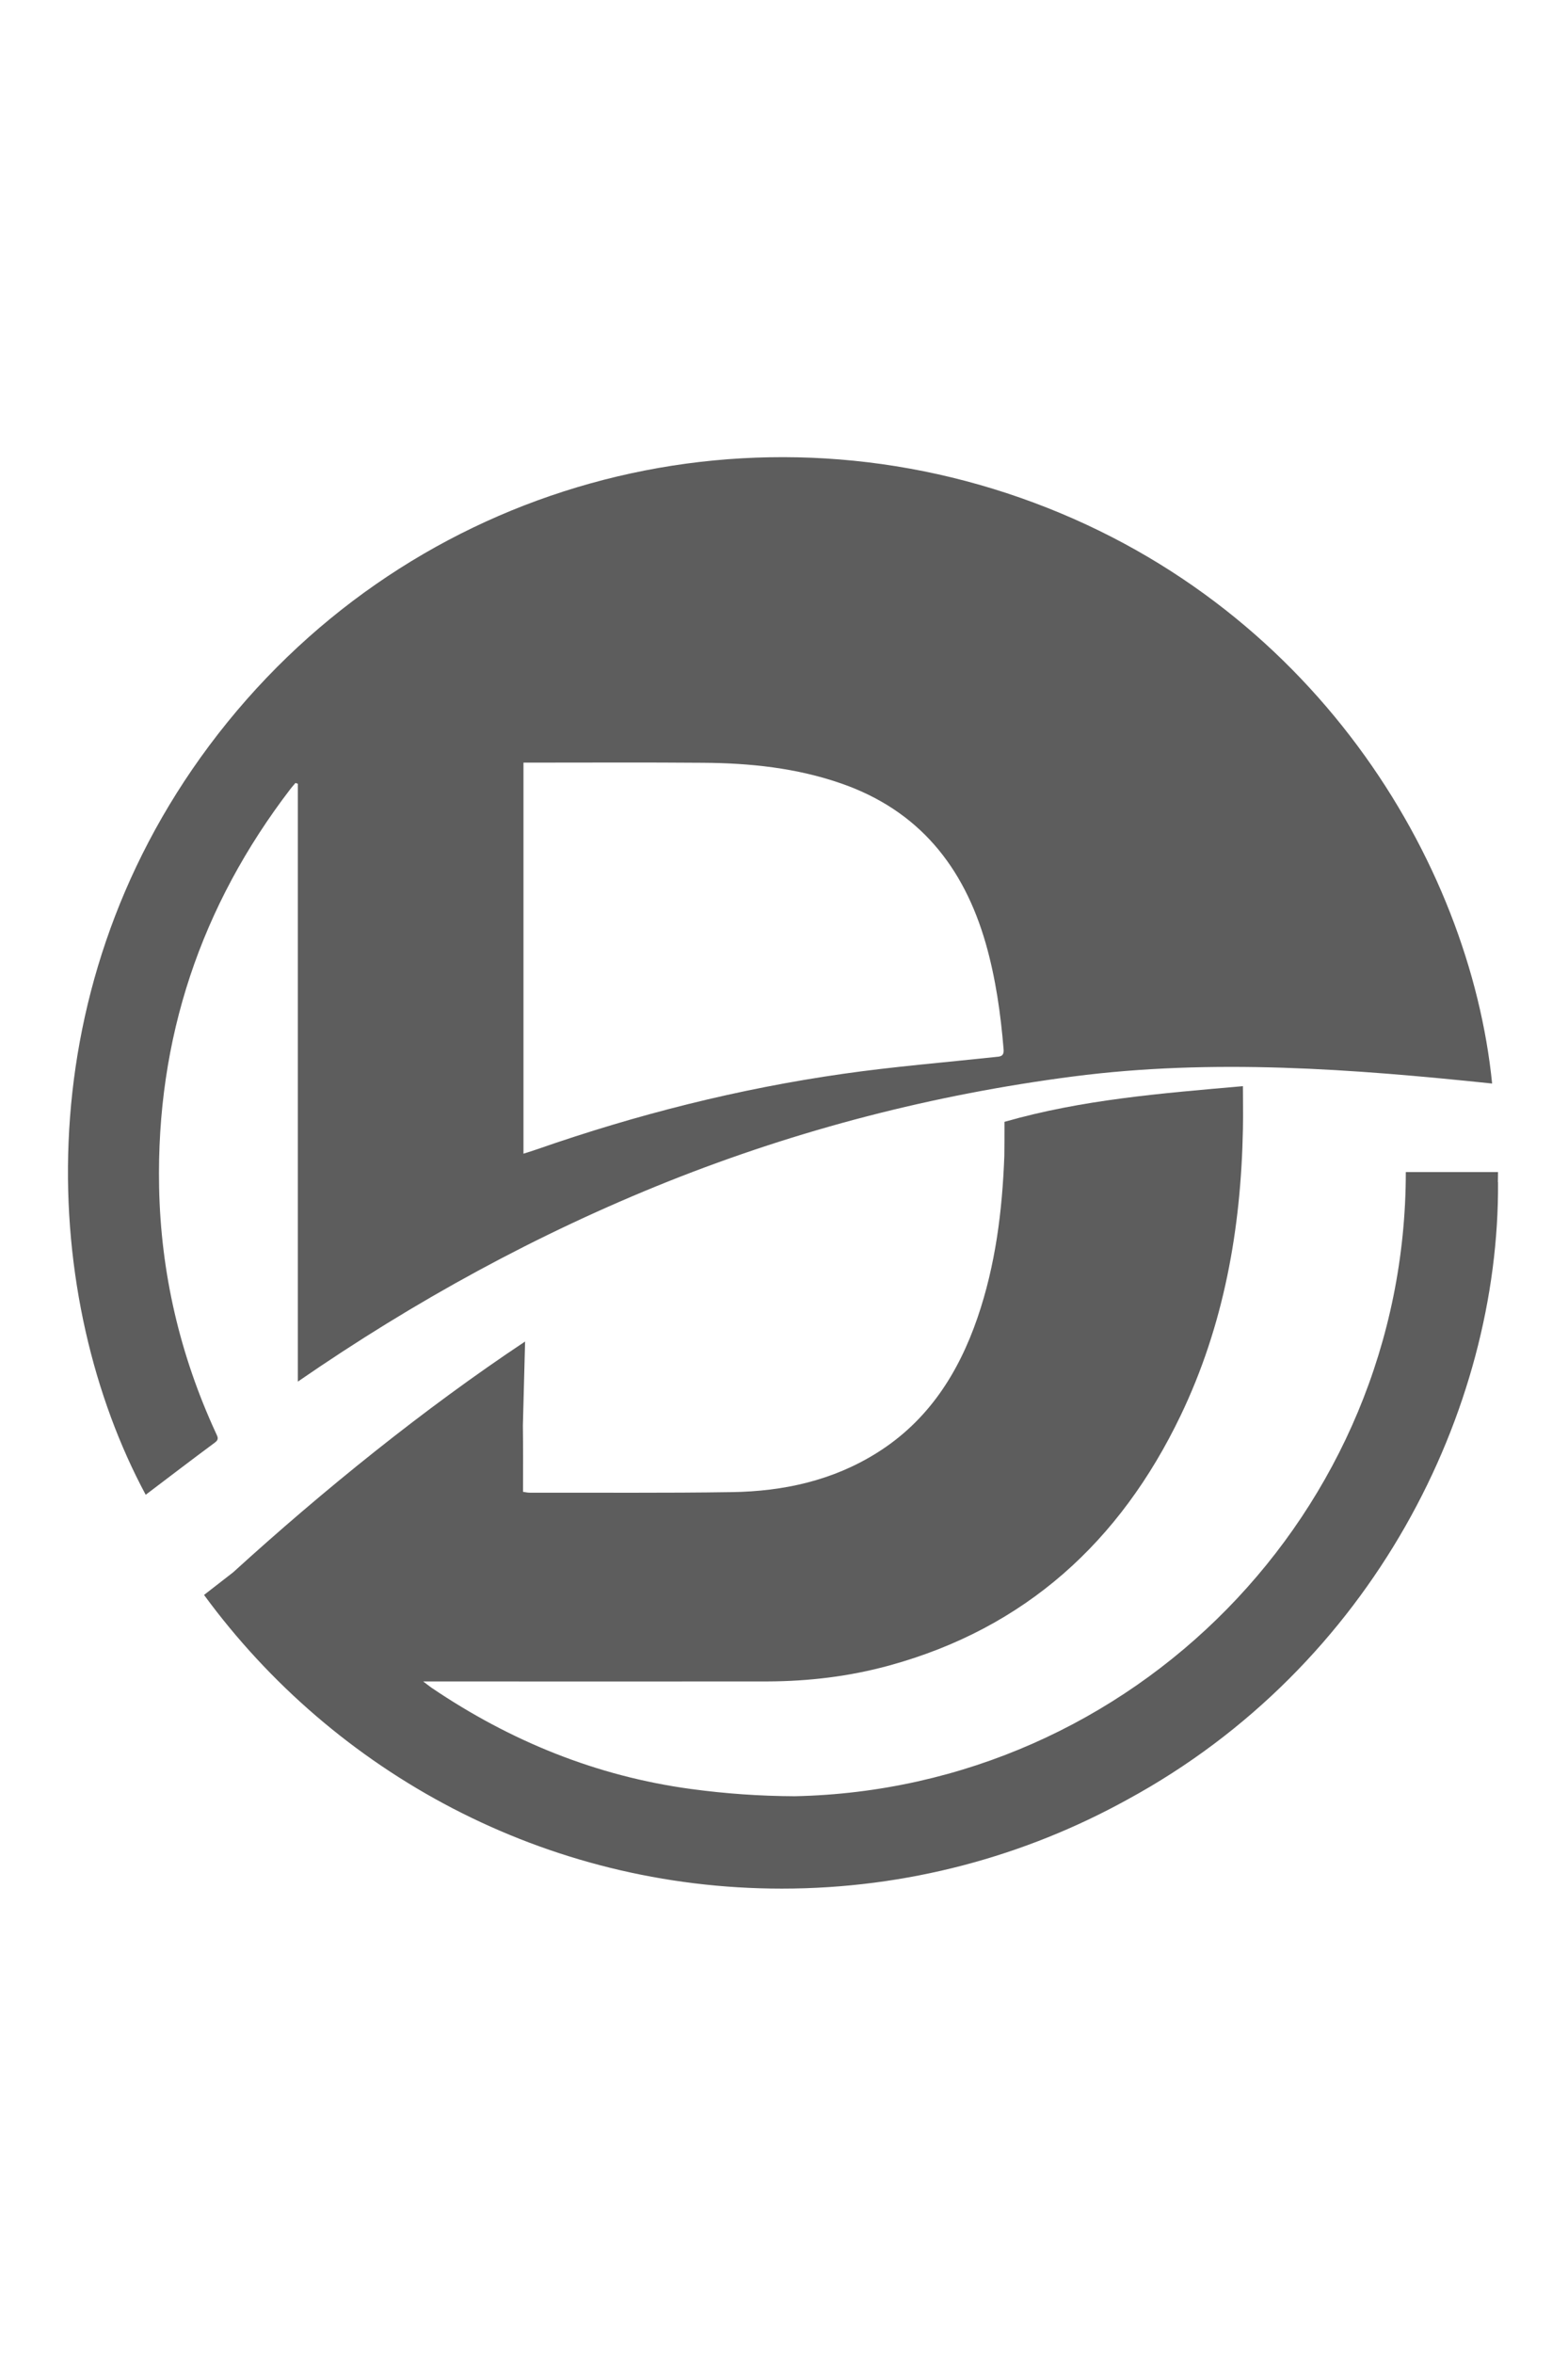<?xml version="1.0" encoding="utf-8"?>
<!-- Generator: Adobe Illustrator 16.0.3, SVG Export Plug-In . SVG Version: 6.00 Build 0)  -->
<!DOCTYPE svg PUBLIC "-//W3C//DTD SVG 1.1//EN" "http://www.w3.org/Graphics/SVG/1.1/DTD/svg11.dtd">
<svg version="1.1" id="Bitcoin_Symbol" xmlns="http://www.w3.org/2000/svg" xmlns:xlink="http://www.w3.org/1999/xlink" x="0px"
	 y="0px" width="1280px" height="1920px" viewBox="0 0 1280 1920" enable-background="new 0 0 1280 1920" xml:space="preserve">
<g>
	<path fill="#EC2024" d="M819.863,915.17L819.863,915.17C819.863,906.507,819.863,902.421,819.863,915.17"/>
</g>
<g>
	<g>
		<path fill="#5D5D5D" d="M118.937,1219.698c18.881-14.307,37.752-28.727,56.745-42.787c3.488-2.663,1.688-4.931,0.61-7.462
			c-29.465-63.842-45.093-130.944-46.414-201.145c-2.279-120.82,33.908-228.928,107.368-324.737
			c1.199-1.575,2.643-3.114,3.965-4.688c0.6,0.243,1.201,0.488,1.922,0.6v487.896c95.828-66.13,195.968-120.839,302.501-163.399
			c106.516-42.431,216.527-70.817,330.382-85.591c114.334-14.794,228.067-6.149,342.045,5.757
			c-18.148-180.819-146.076-394.094-384.972-477.904c-238.164-83.546-506.035-6.974-662.218,202.099
			C18.421,812.612,34.302,1062.202,118.937,1219.698 M812.429,862.504c-41.37,4.442-82.966,7.817-124.094,13.705
			c-85.233,12.149-168.556,33.187-249.834,61.555c-3.479,1.2-6.976,2.286-11.175,3.617V622.288h8.175
			c46.049,0,92.209-0.246,138.268,0.129c38.464,0.225,76.581,4.199,113.124,16.951c63.13,21.991,99.794,67.684,117.83,130.569
			c8.054,28.237,12.141,57.112,14.541,86.324C819.74,862.147,816.384,862.147,812.429,862.504"/>
	</g>
	<g>
		<path fill="#5D5D5D" d="M638.209,1541.08c102.193,0,198.367-26.437,282.056-72.635
			c200.413-108.915,303.928-317.876,302.614-503.869l-0.111,0.129c0-2.775,0.111-5.549,0.111-8.306h-75.278
			c0,277.36-222.893,503.626-498.938,509.29c-28.012-0.113-56.146-2.044-84.635-5.907c-77.06-10.426-147.408-39.072-211.727-82.589
			c-1.922-1.314-3.609-2.777-6.854-5.177h8.418c90.888,0,181.794,0.131,272.671,0c33.543-0.112,66.852-4.068,99.314-12.975
			c111.336-30.522,188.527-101.227,237.819-203.767c35.472-73.836,49.403-152.582,50.96-233.863c0.243-13.949,0-20.566,0-35.118
			c-66.729,5.889-130.797,10.838-194.646,29.101c0,9.038,0,23.098-0.121,27.786c-1.67,44.961-7.21,89.21-21.882,132.016
			c-15.627,45.428-40.396,84.146-81.99,110.226c-36.186,22.726-76.47,31.5-118.543,32.119c-54.945,0.843-109.89,0.355-164.957,0.467
			c-1.687,0-3.365-0.336-5.53-0.711c0-18.395,0.121-36.3-0.113-54.223l1.8-68.418c-82.479,54.843-164.835,121.441-238.286,188.301
			l-23.802,18.486C272.954,1446.583,444.754,1541.08,638.209,1541.08"/>
	</g>
</g>
</svg>
